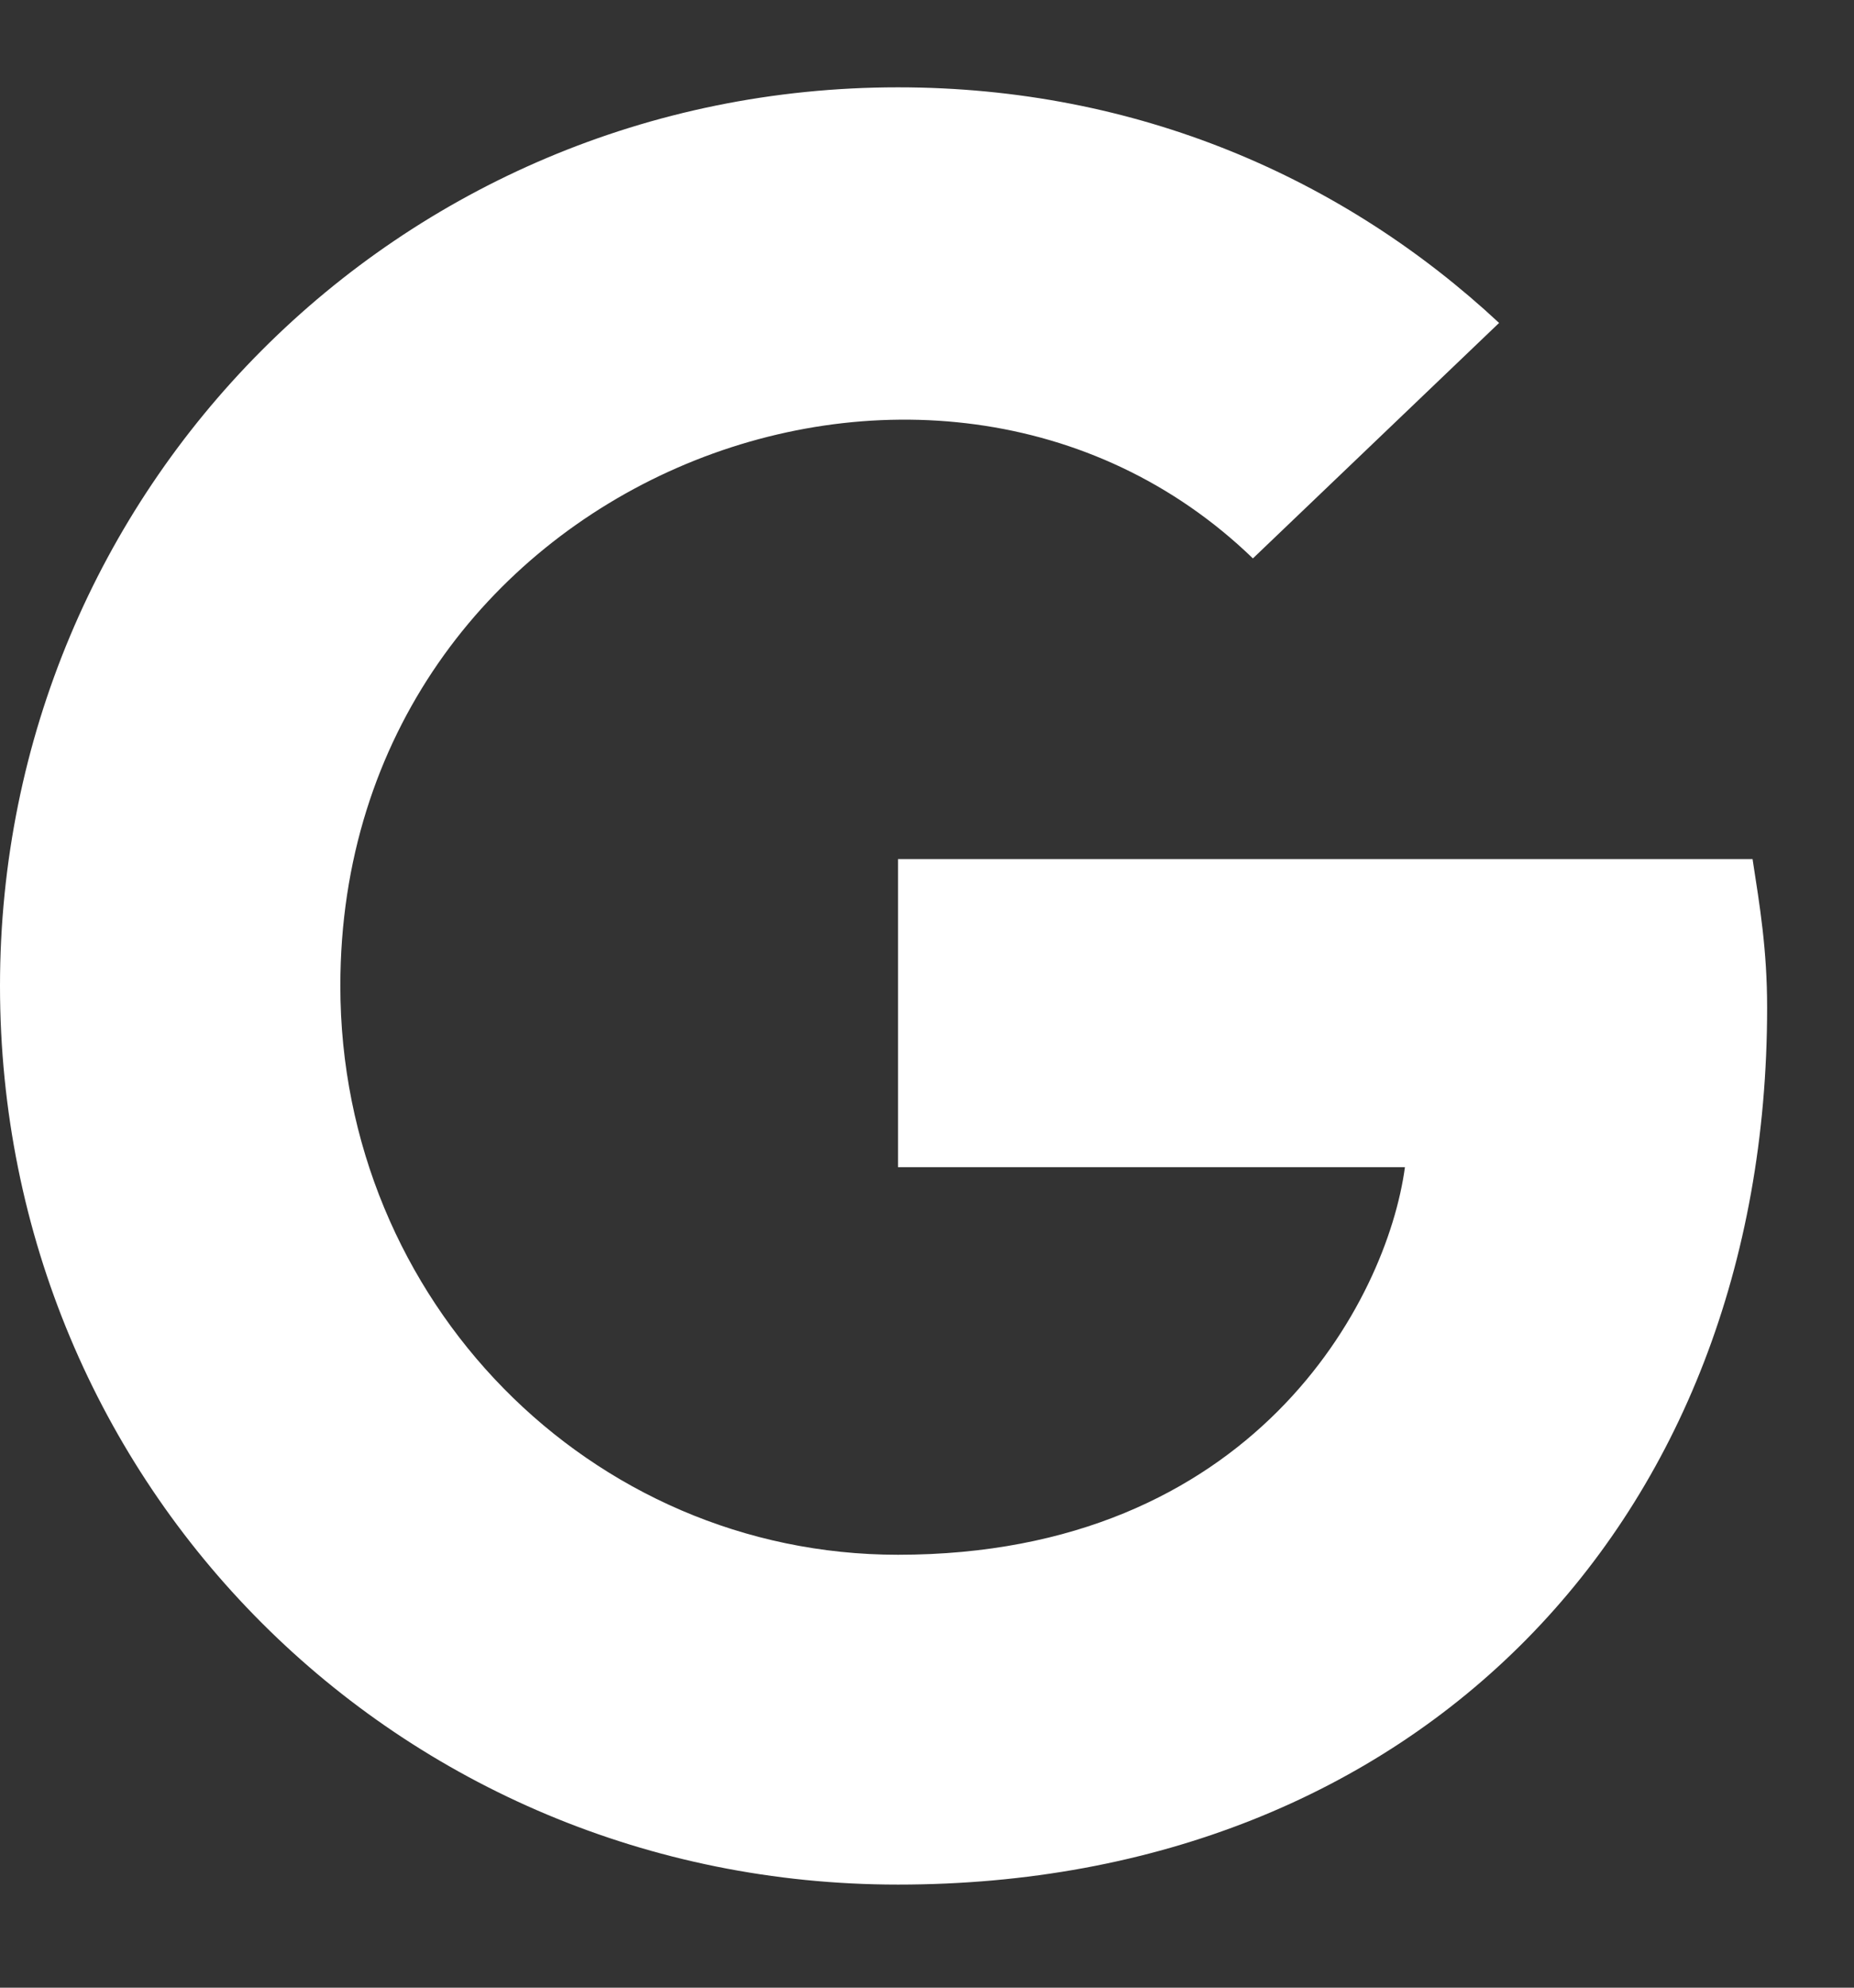 <svg width="14" height="15" viewBox="0 0 14 15" fill="none" xmlns="http://www.w3.org/2000/svg">
<rect x="0" y="0" width="14" height="15" fill="#333333" stroke="none"/>
<path d="M13.344 7.604C13.344 11.487 10.691 14.222 6.781 14.222C3.008 14.222 0 11.214 0 7.44C0 3.694 3.008 0.659 6.781 0.659C8.586 0.659 10.145 1.343 11.32 2.437L9.461 4.214C7.055 1.89 2.57 3.64 2.57 7.44C2.57 9.819 4.457 11.733 6.781 11.733C9.461 11.733 10.473 9.819 10.609 8.808H6.781V6.483H13.234C13.289 6.839 13.344 7.167 13.344 7.604Z" fill="white"/>
</svg>
